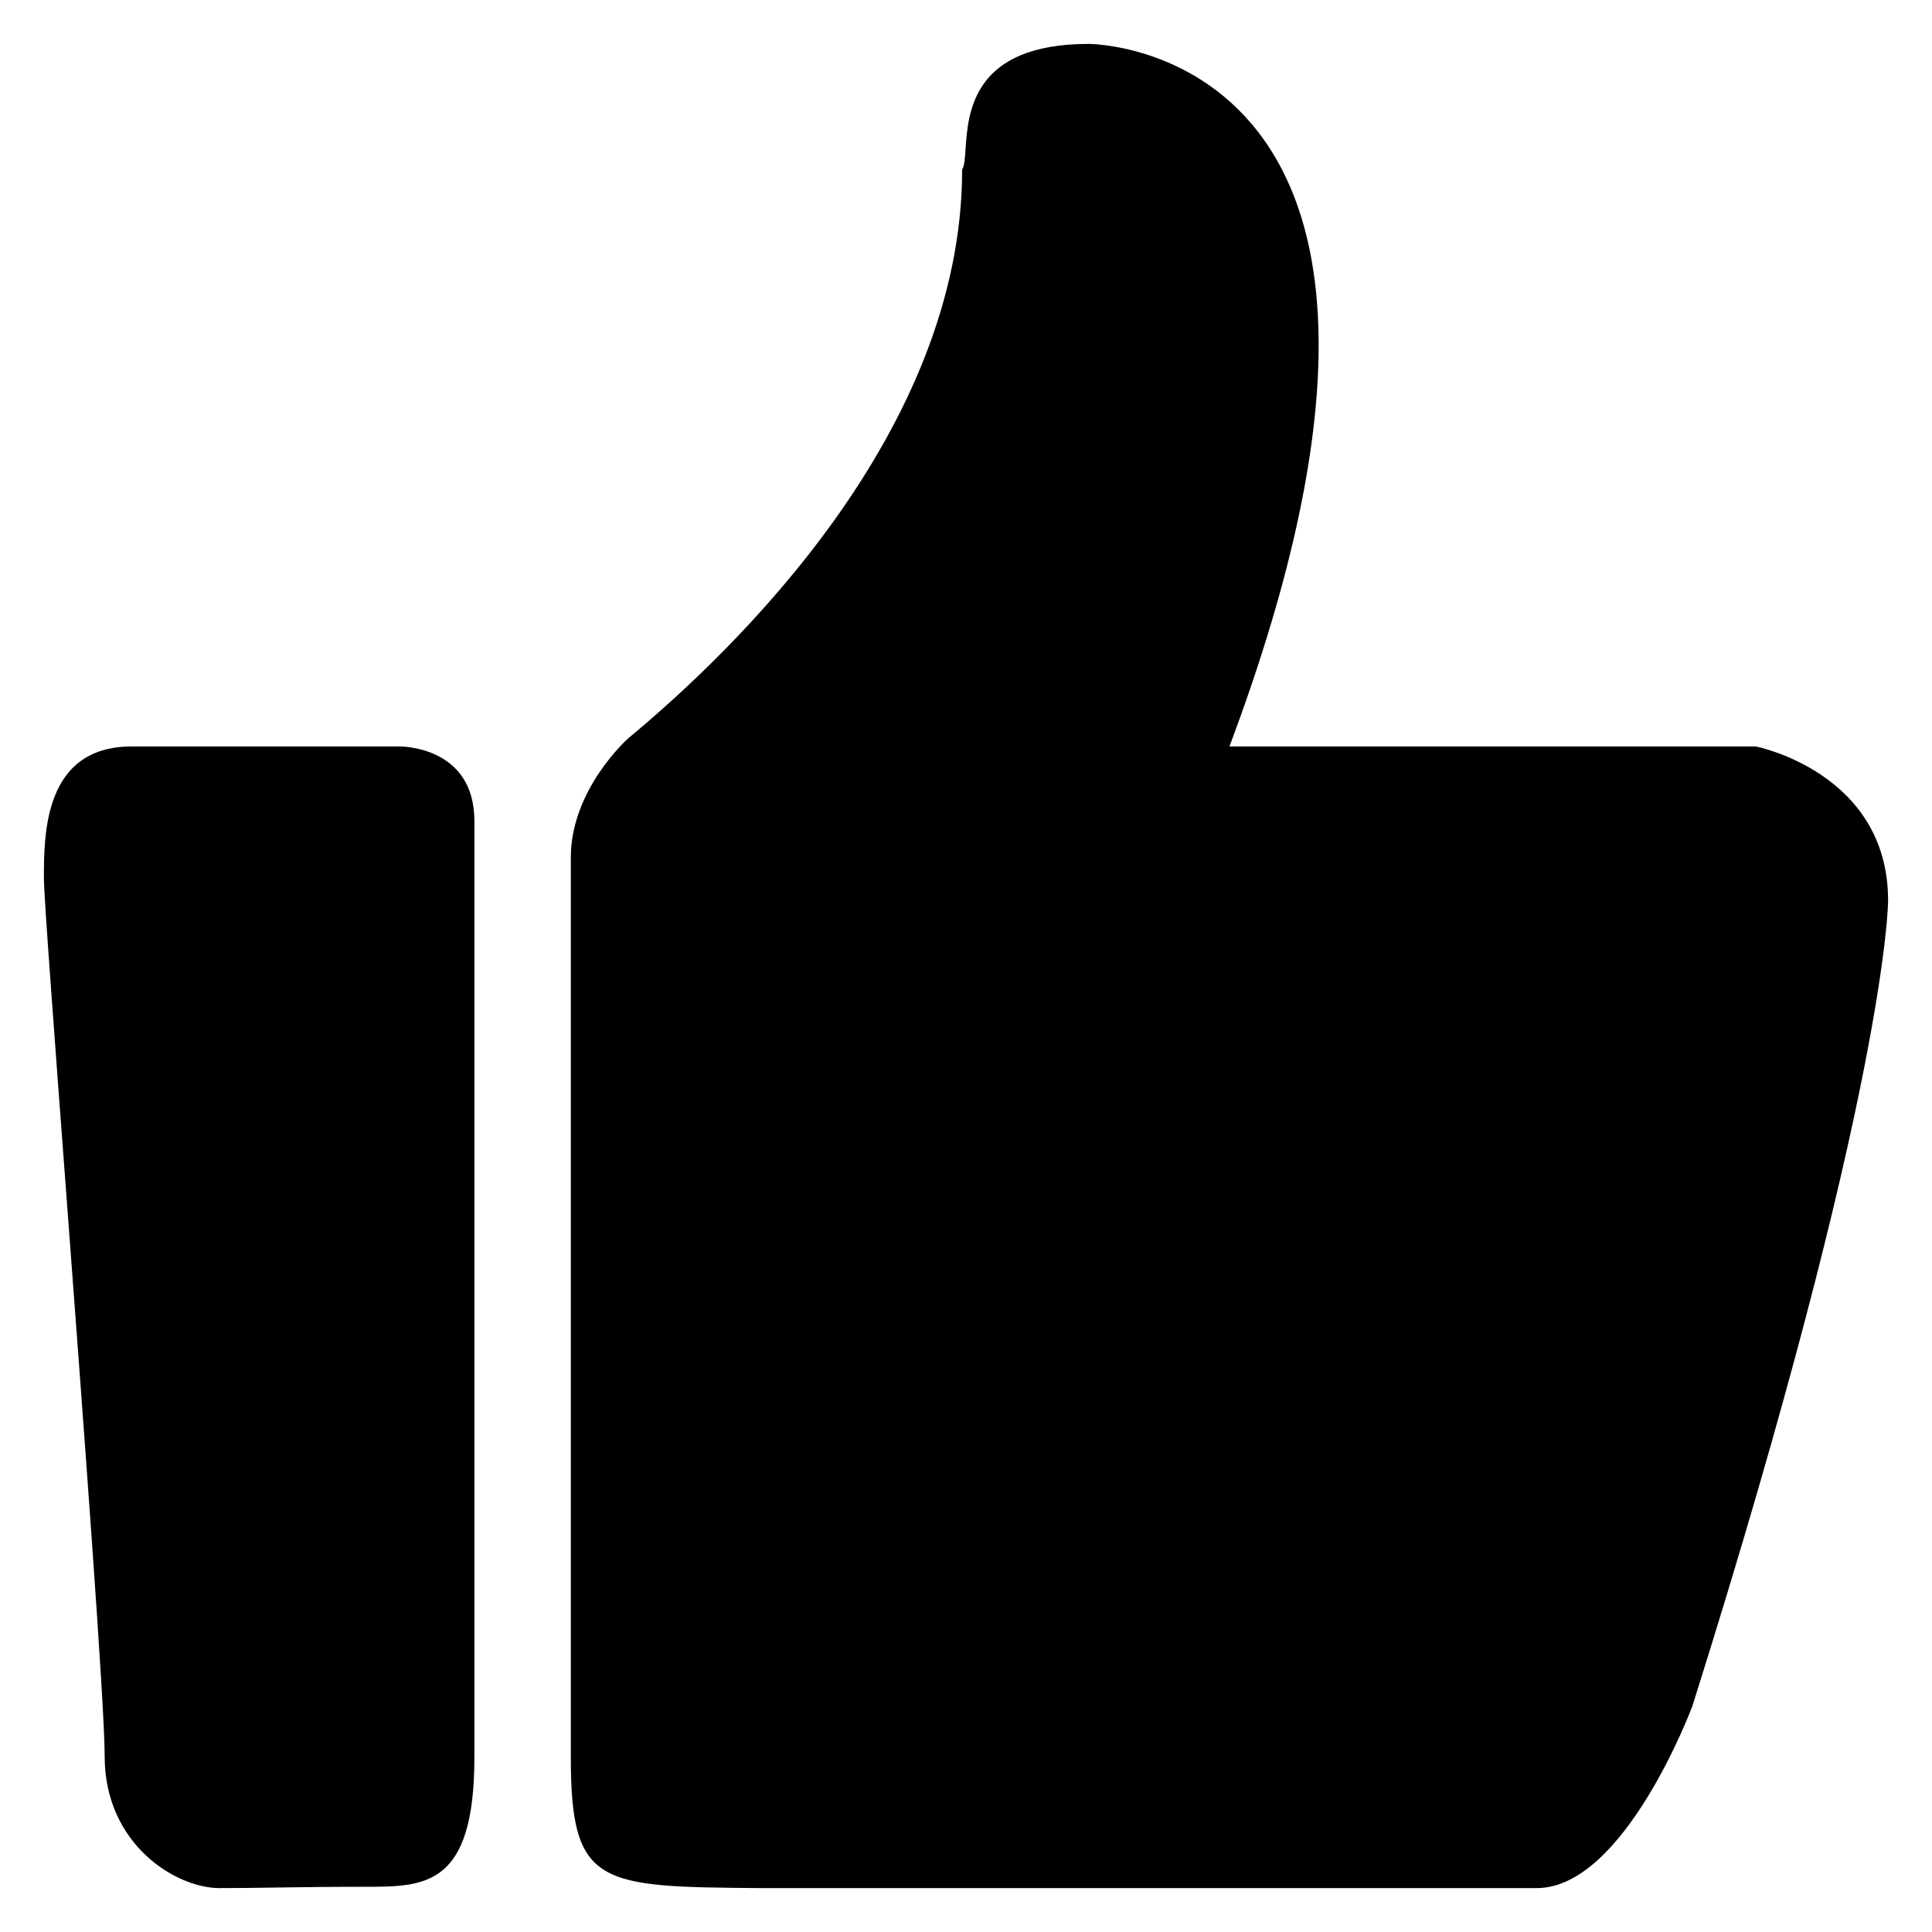<svg width="22" height="22" viewBox="0 0 22 22" fill="none" xmlns="http://www.w3.org/2000/svg">
<path d="M19.994 8.5H14C17 0.5 12.399 0.5 12.399 0.5C11.078 0.5 11.024 1.274 10.995 1.695C10.988 1.804 10.982 1.889 10.956 1.931C10.956 4.9 8.392 7.381 7.154 8.407C7.154 8.407 6.5 8.985 6.5 9.764V20.01C6.5 21.483 6.823 21.485 8.662 21.5L8.728 21.5H17.5C18.5 21.5 19.272 19.426 19.272 19.426C21.5 12.358 21.5 10.255 21.5 10.255C21.5 8.795 19.994 8.5 19.994 8.5Z" fill="currentColor"/>
<path d="M1.5 8.5H4.551C4.551 8.5 5.402 8.489 5.402 9.349V20.011C5.402 21.485 4.84 21.485 4.155 21.485C3.785 21.485 3.478 21.489 3.196 21.493C2.954 21.497 2.73 21.5 2.5 21.5C2 21.5 1.192 21 1.192 20C1.192 19.414 0.954 16.255 0.758 13.637C0.619 11.787 0.5 10.207 0.5 10C0.5 9.5 0.5 8.5 1.5 8.5Z" fill="currentColor"/>
</svg>
